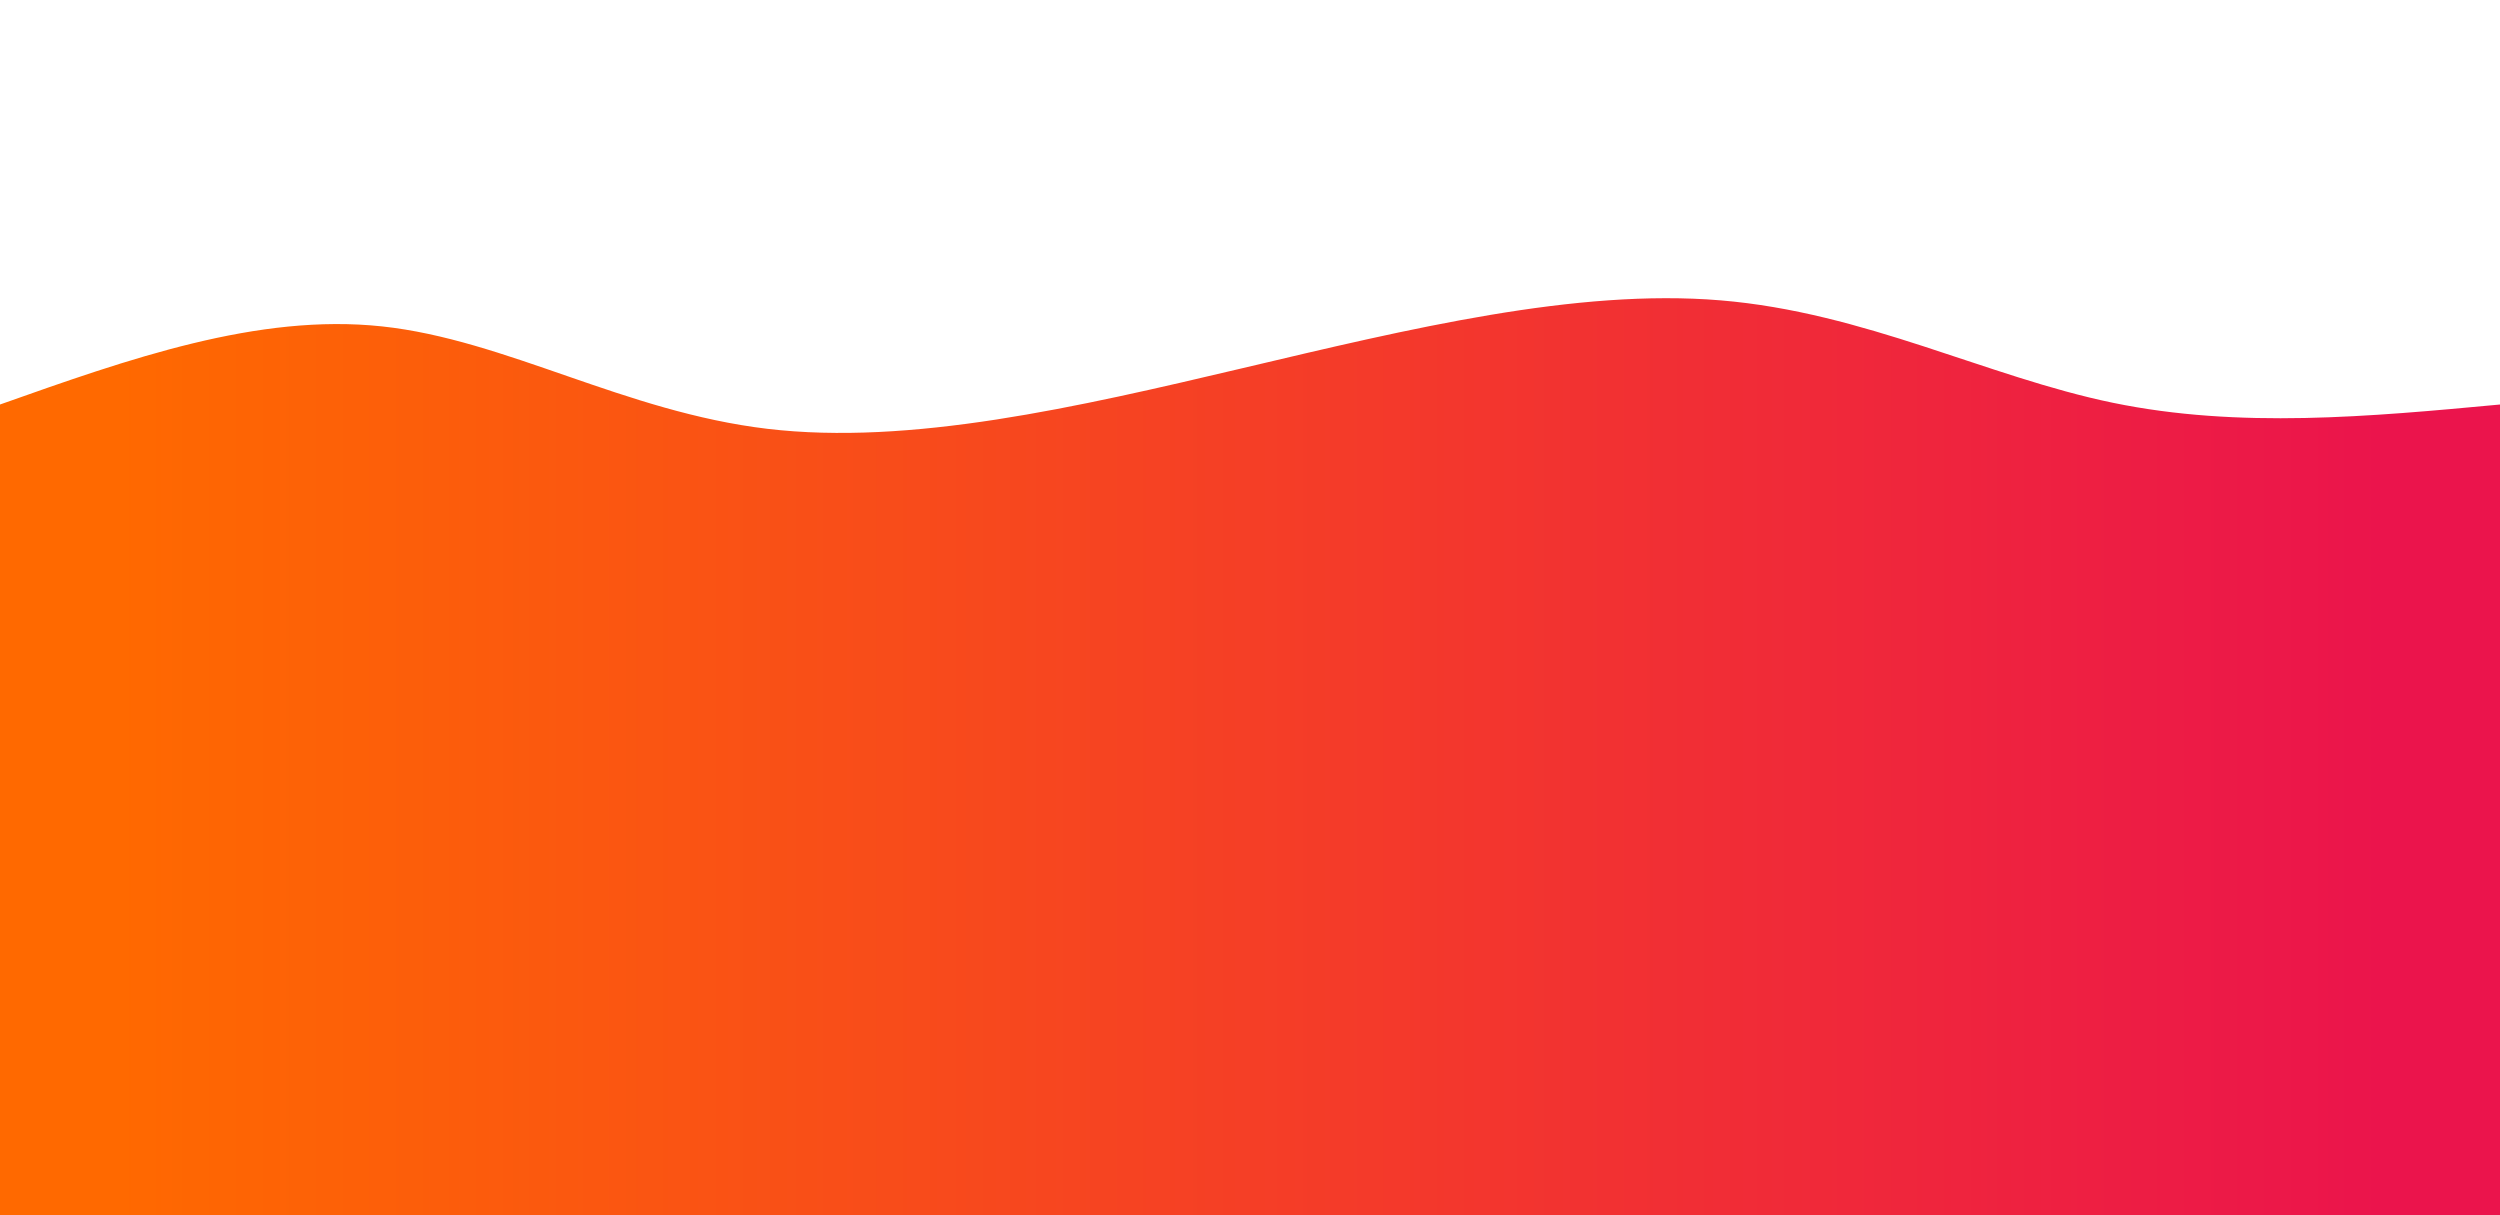 <svg height="100%" width="100%" id="svg" viewBox="0 0 1440 700" xmlns="http://www.w3.org/2000/svg" class="transition duration-300 ease-in-out delay-150"><defs><linearGradient id="gradient"><stop offset="5%" stop-color="#ff690088"></stop><stop offset="95%" stop-color="#eb144c88"></stop></linearGradient></defs><path d="M 0,700 C 0,700 0,233 0,233 C 74.31,206.679 148.621,180.359 220,188 C 291.379,195.641 359.828,237.244 442,247 C 524.172,256.756 620.067,234.667 716,212 C 811.933,189.333 907.905,166.09 991,173 C 1074.095,179.91 1144.313,216.974 1217,232 C 1289.687,247.026 1364.844,240.013 1440,233 C 1440,233 1440,700 1440,700 Z" stroke="none" stroke-width="0" fill="url(#gradient)" class="transition-all duration-300 ease-in-out delay-150"></path><defs><linearGradient id="gradient"><stop offset="5%" stop-color="#ff6900ff"></stop><stop offset="95%" stop-color="#eb144cff"></stop></linearGradient></defs><path d="M 0,700 C 0,700 0,466 0,466 C 99.359,442.049 198.718,418.097 281,427 C 363.282,435.903 428.487,477.659 490,472 C 551.513,466.341 609.333,413.267 681,398 C 752.667,382.733 838.179,405.274 924,420 C 1009.821,434.726 1095.949,441.636 1182,448 C 1268.051,454.364 1354.026,460.182 1440,466 C 1440,466 1440,700 1440,700 Z" stroke="none" stroke-width="0" fill="url(#gradient)" class="transition-all duration-300 ease-in-out delay-150"></path></svg>
